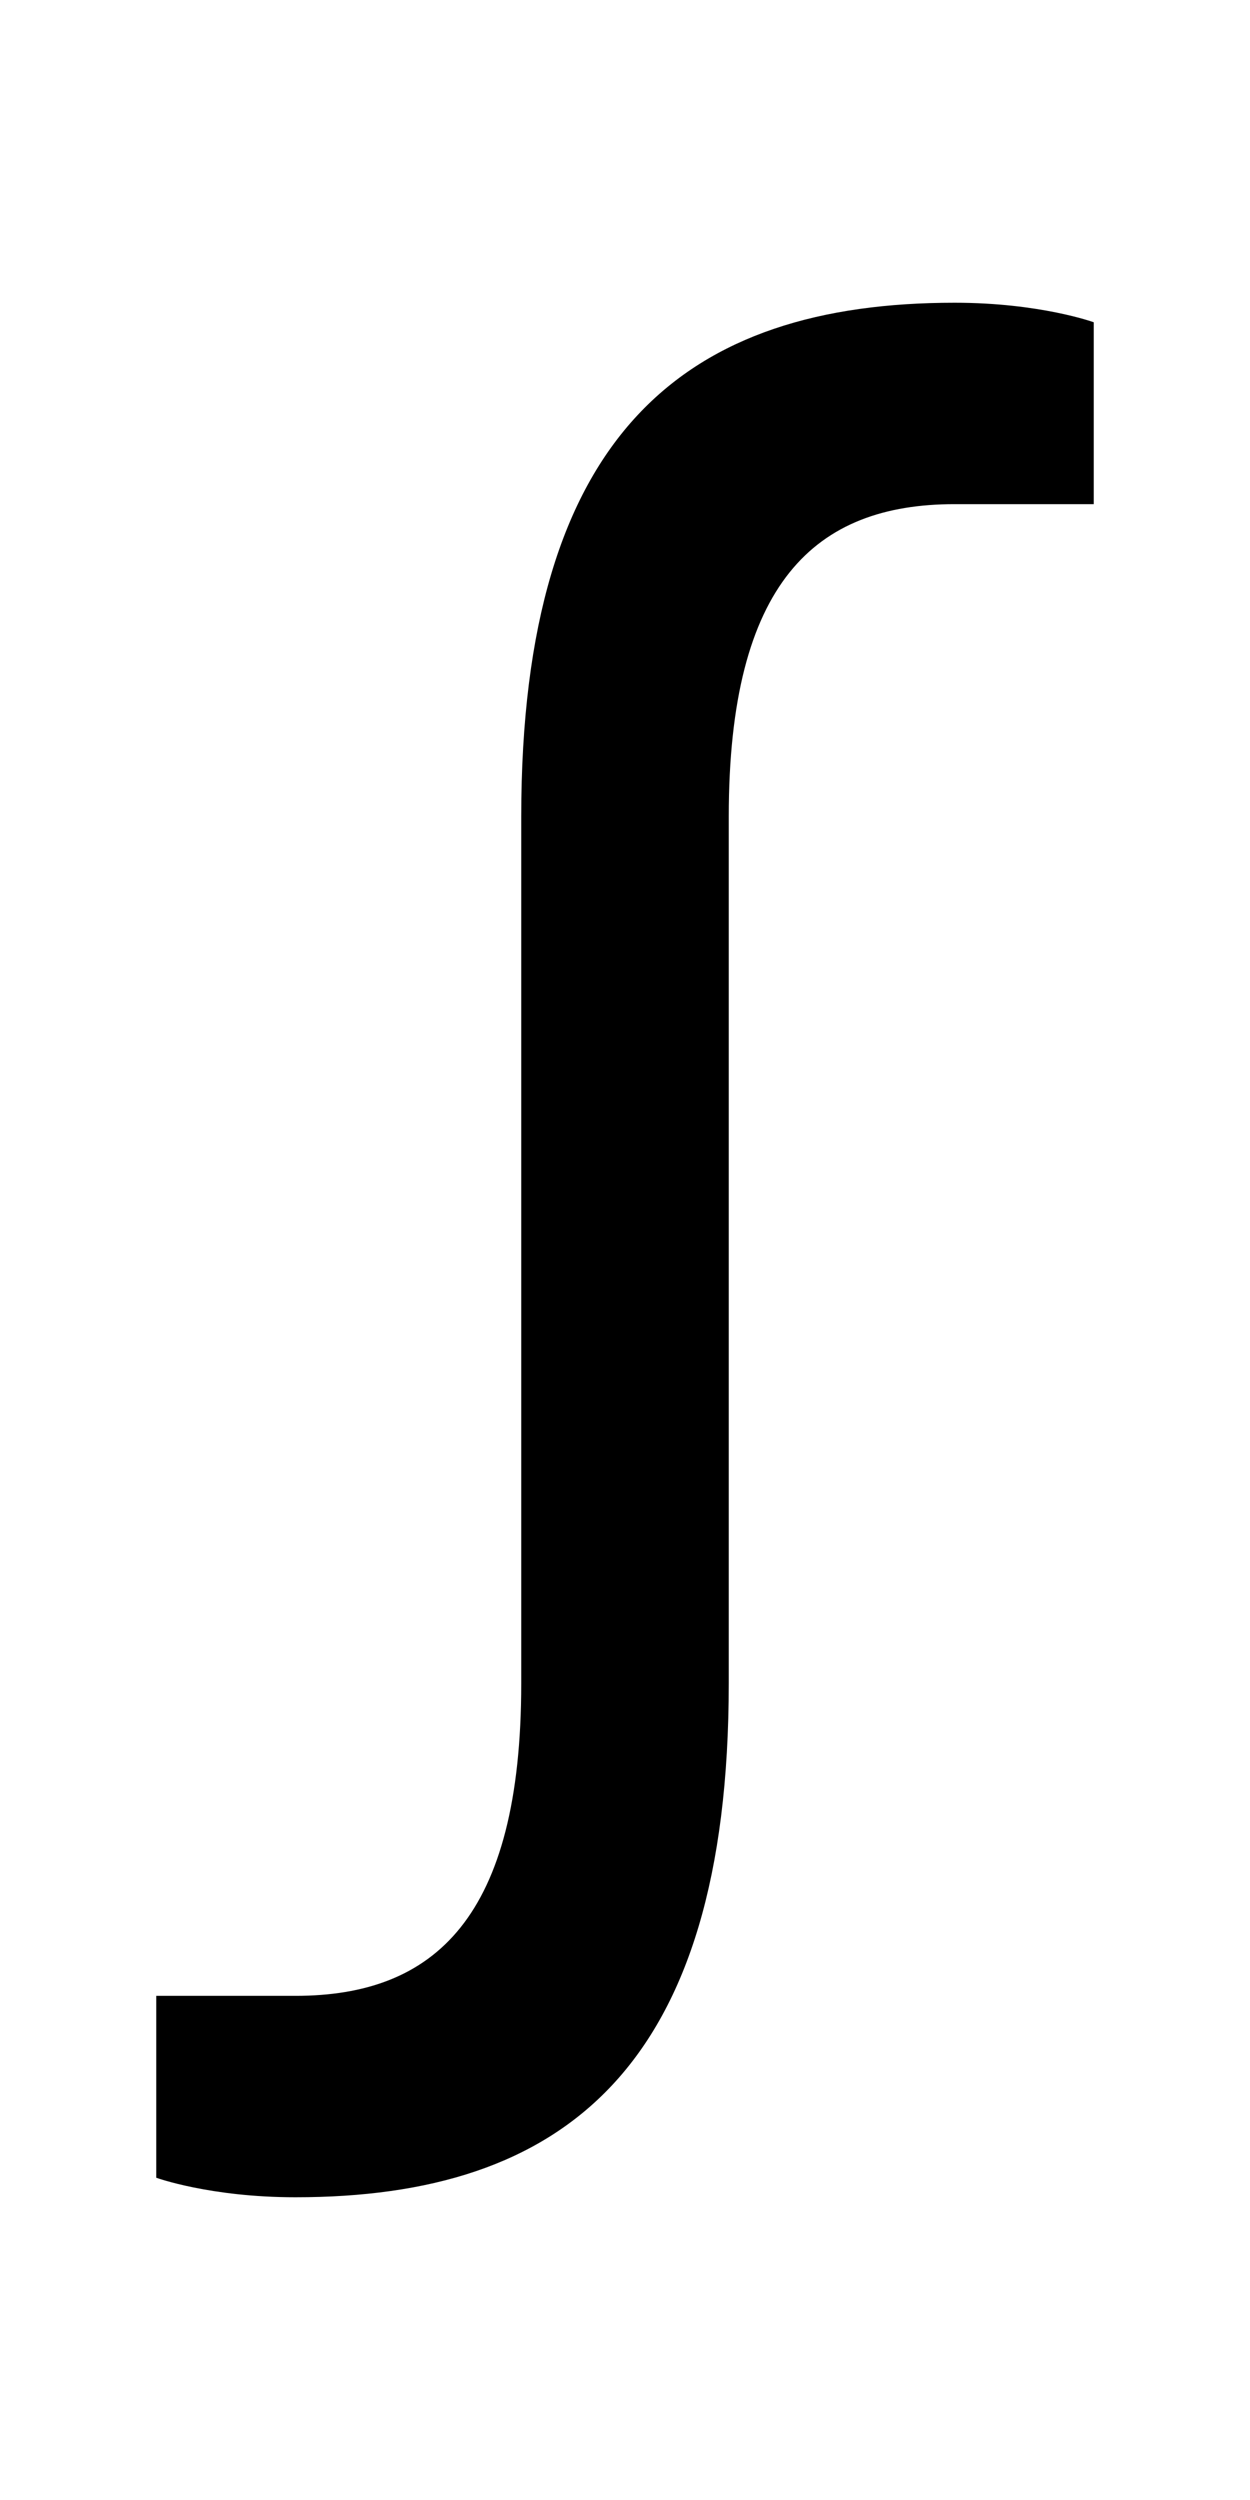<?xml version="1.0" encoding="UTF-8" standalone="no"?>
<!-- Created with Inkscape (http://www.inkscape.org/) -->

<svg
   xmlns:dc="http://purl.org/dc/elements/1.1/"
   xmlns:cc="http://creativecommons.org/ns#"
   xmlns:rdf="http://www.w3.org/1999/02/22-rdf-syntax-ns#"
   xmlns:svg="http://www.w3.org/2000/svg"
   xmlns="http://www.w3.org/2000/svg"
   version="1.1"
   width="1024"
   height="2048"
   id="svg3355">
  <defs
     id="defs3357" />
  <path
     d="m 782,248 c 70.003,0 114,16 114,16 l 0,149 -114,0 c -114.005,0 -185,63.995 -185,256 l 0,710 c 0,315.996 -135.998,421 -355,421 -70.003,0 -114,-16 -114,-16 l 0,-149 114,0 c 114.005,0 185,-63.995 185,-256 l 0,-710 C 427,353.004 562.998,248 782,248 z"
     id="path3127-7-9-5"
     style="fill:#000000;fill-opacity:1;stroke:none;display:inline" />
</svg>
